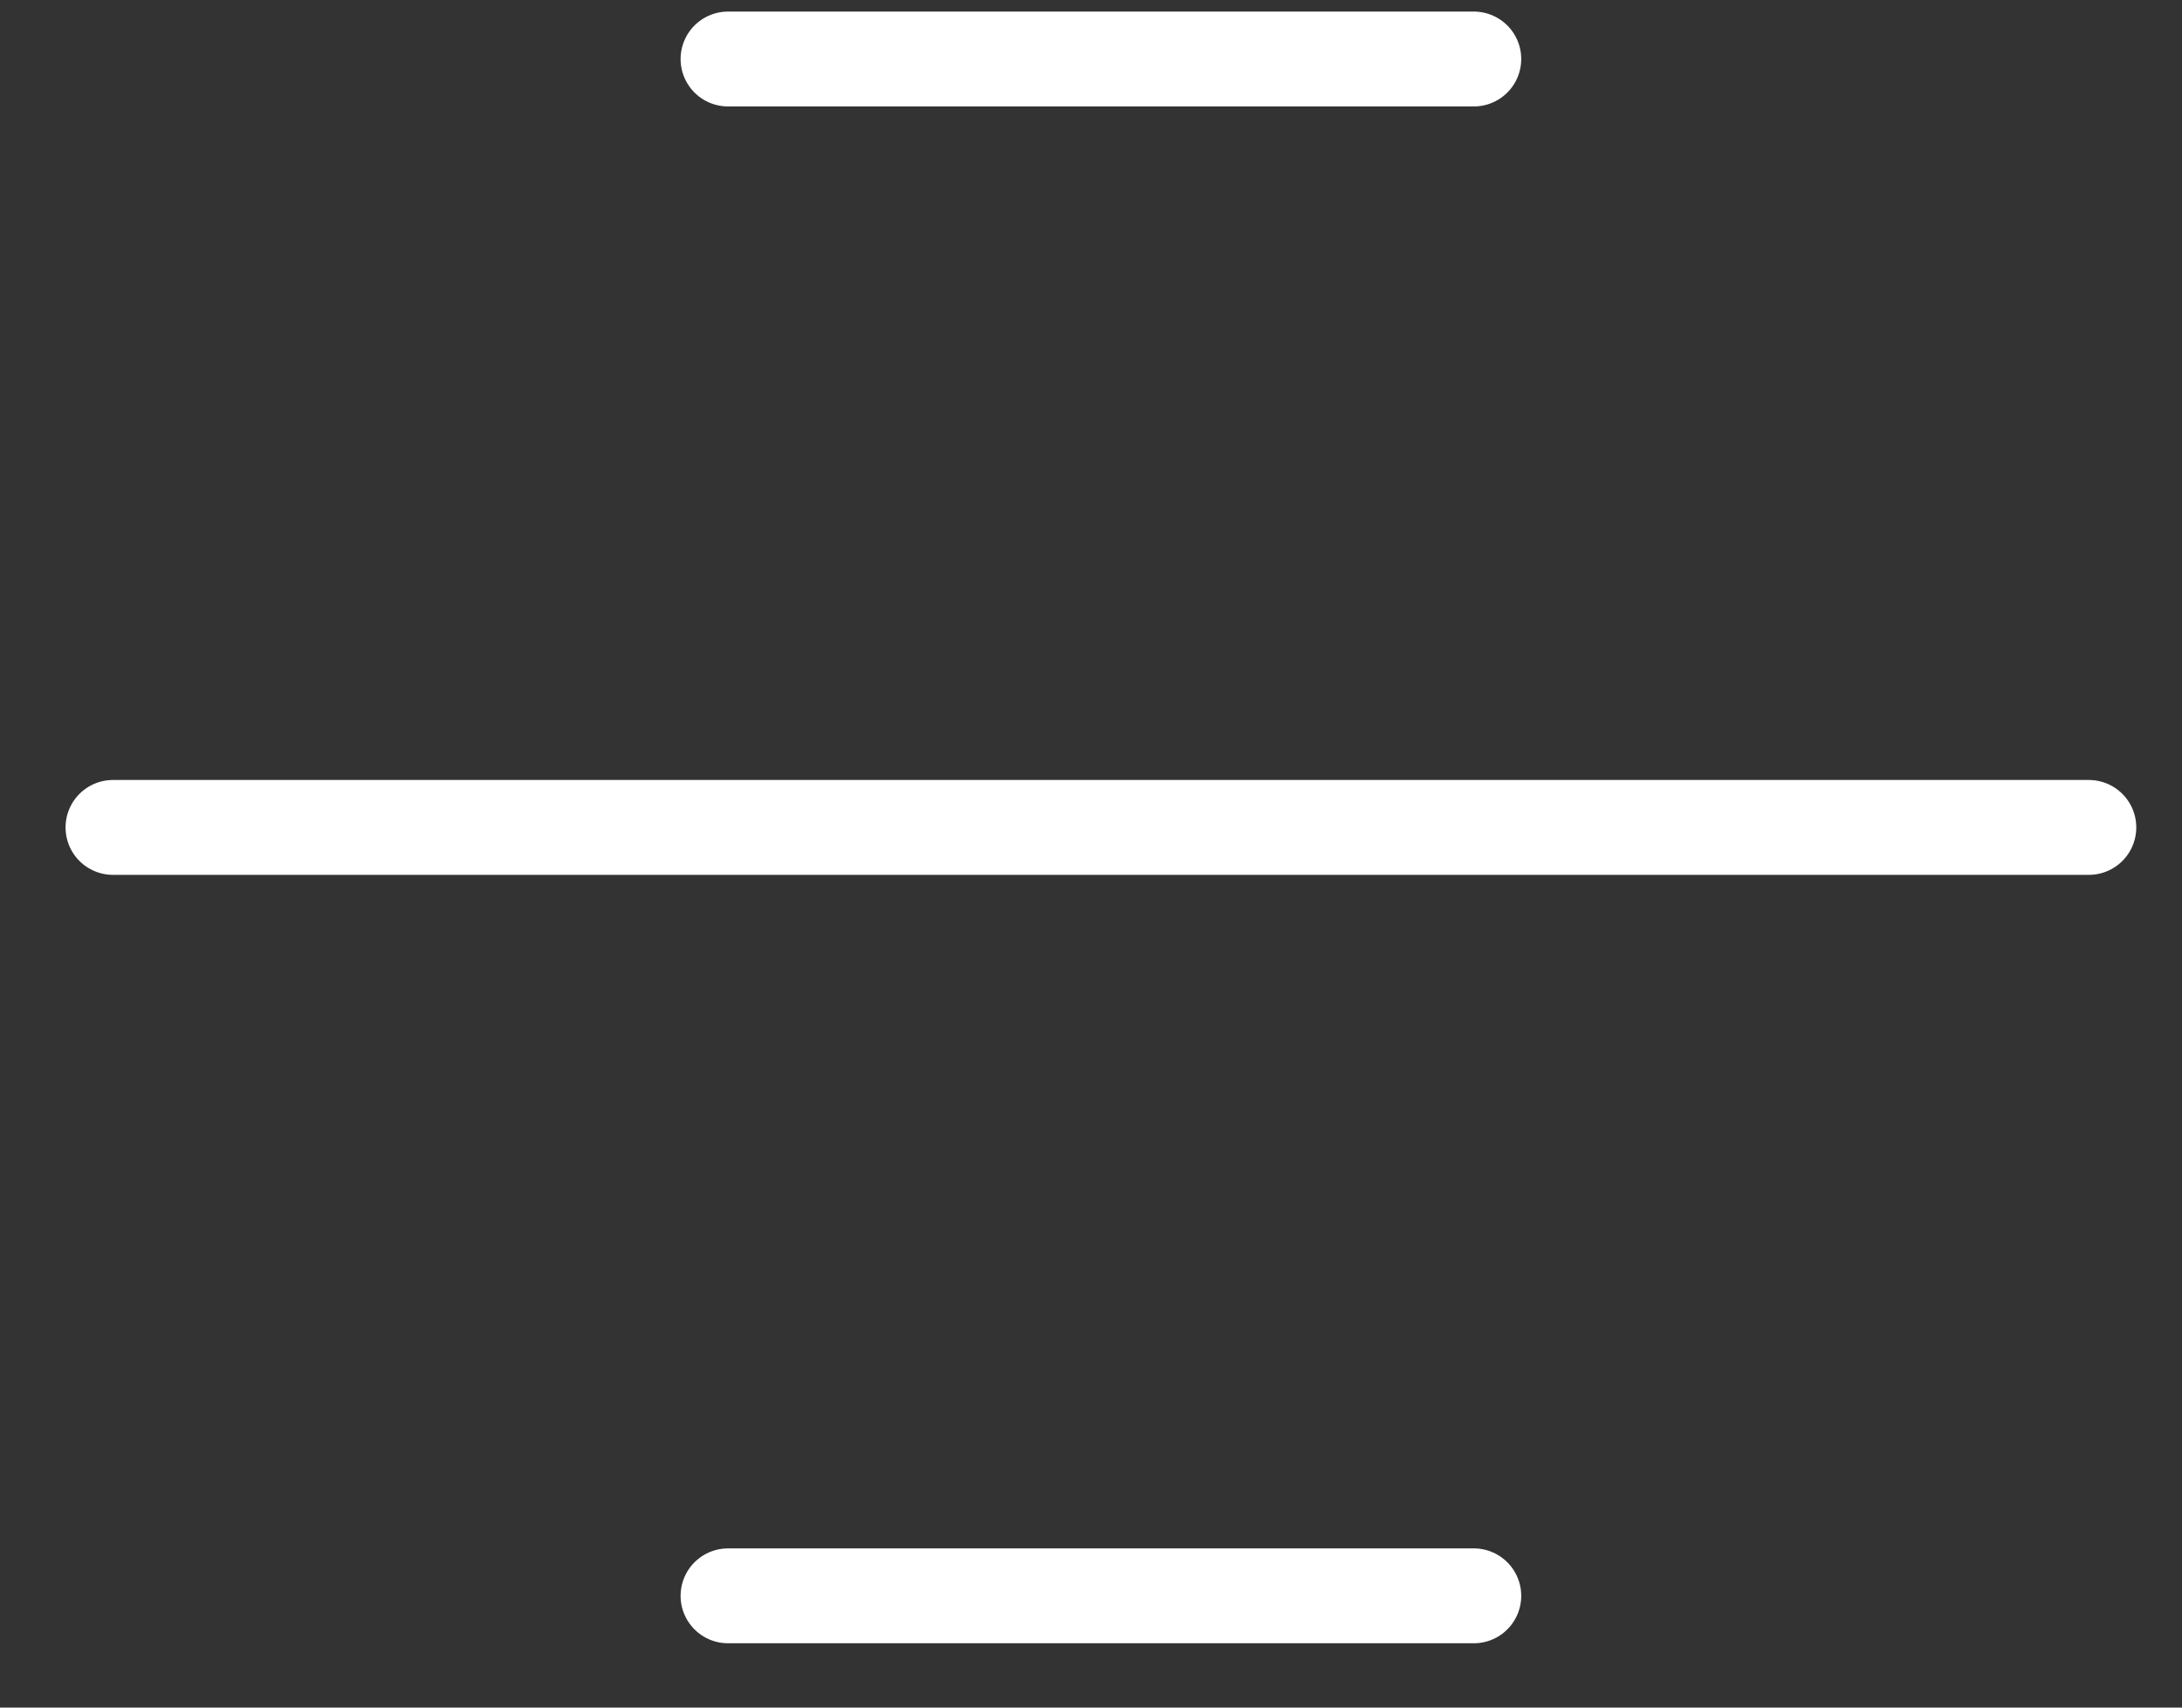 <svg width="23" height="18" viewBox="0 0 23 18" fill="none" xmlns="http://www.w3.org/2000/svg">
<rect x="0" y="0" width="23" height="18" fill="#333333" stroke="none"/>
<path d="M7.674 0.622H15.535M1.191 8.722H22.018M7.674 16.822H15.535" stroke="white" stroke-linecap="round"/>
</svg>
